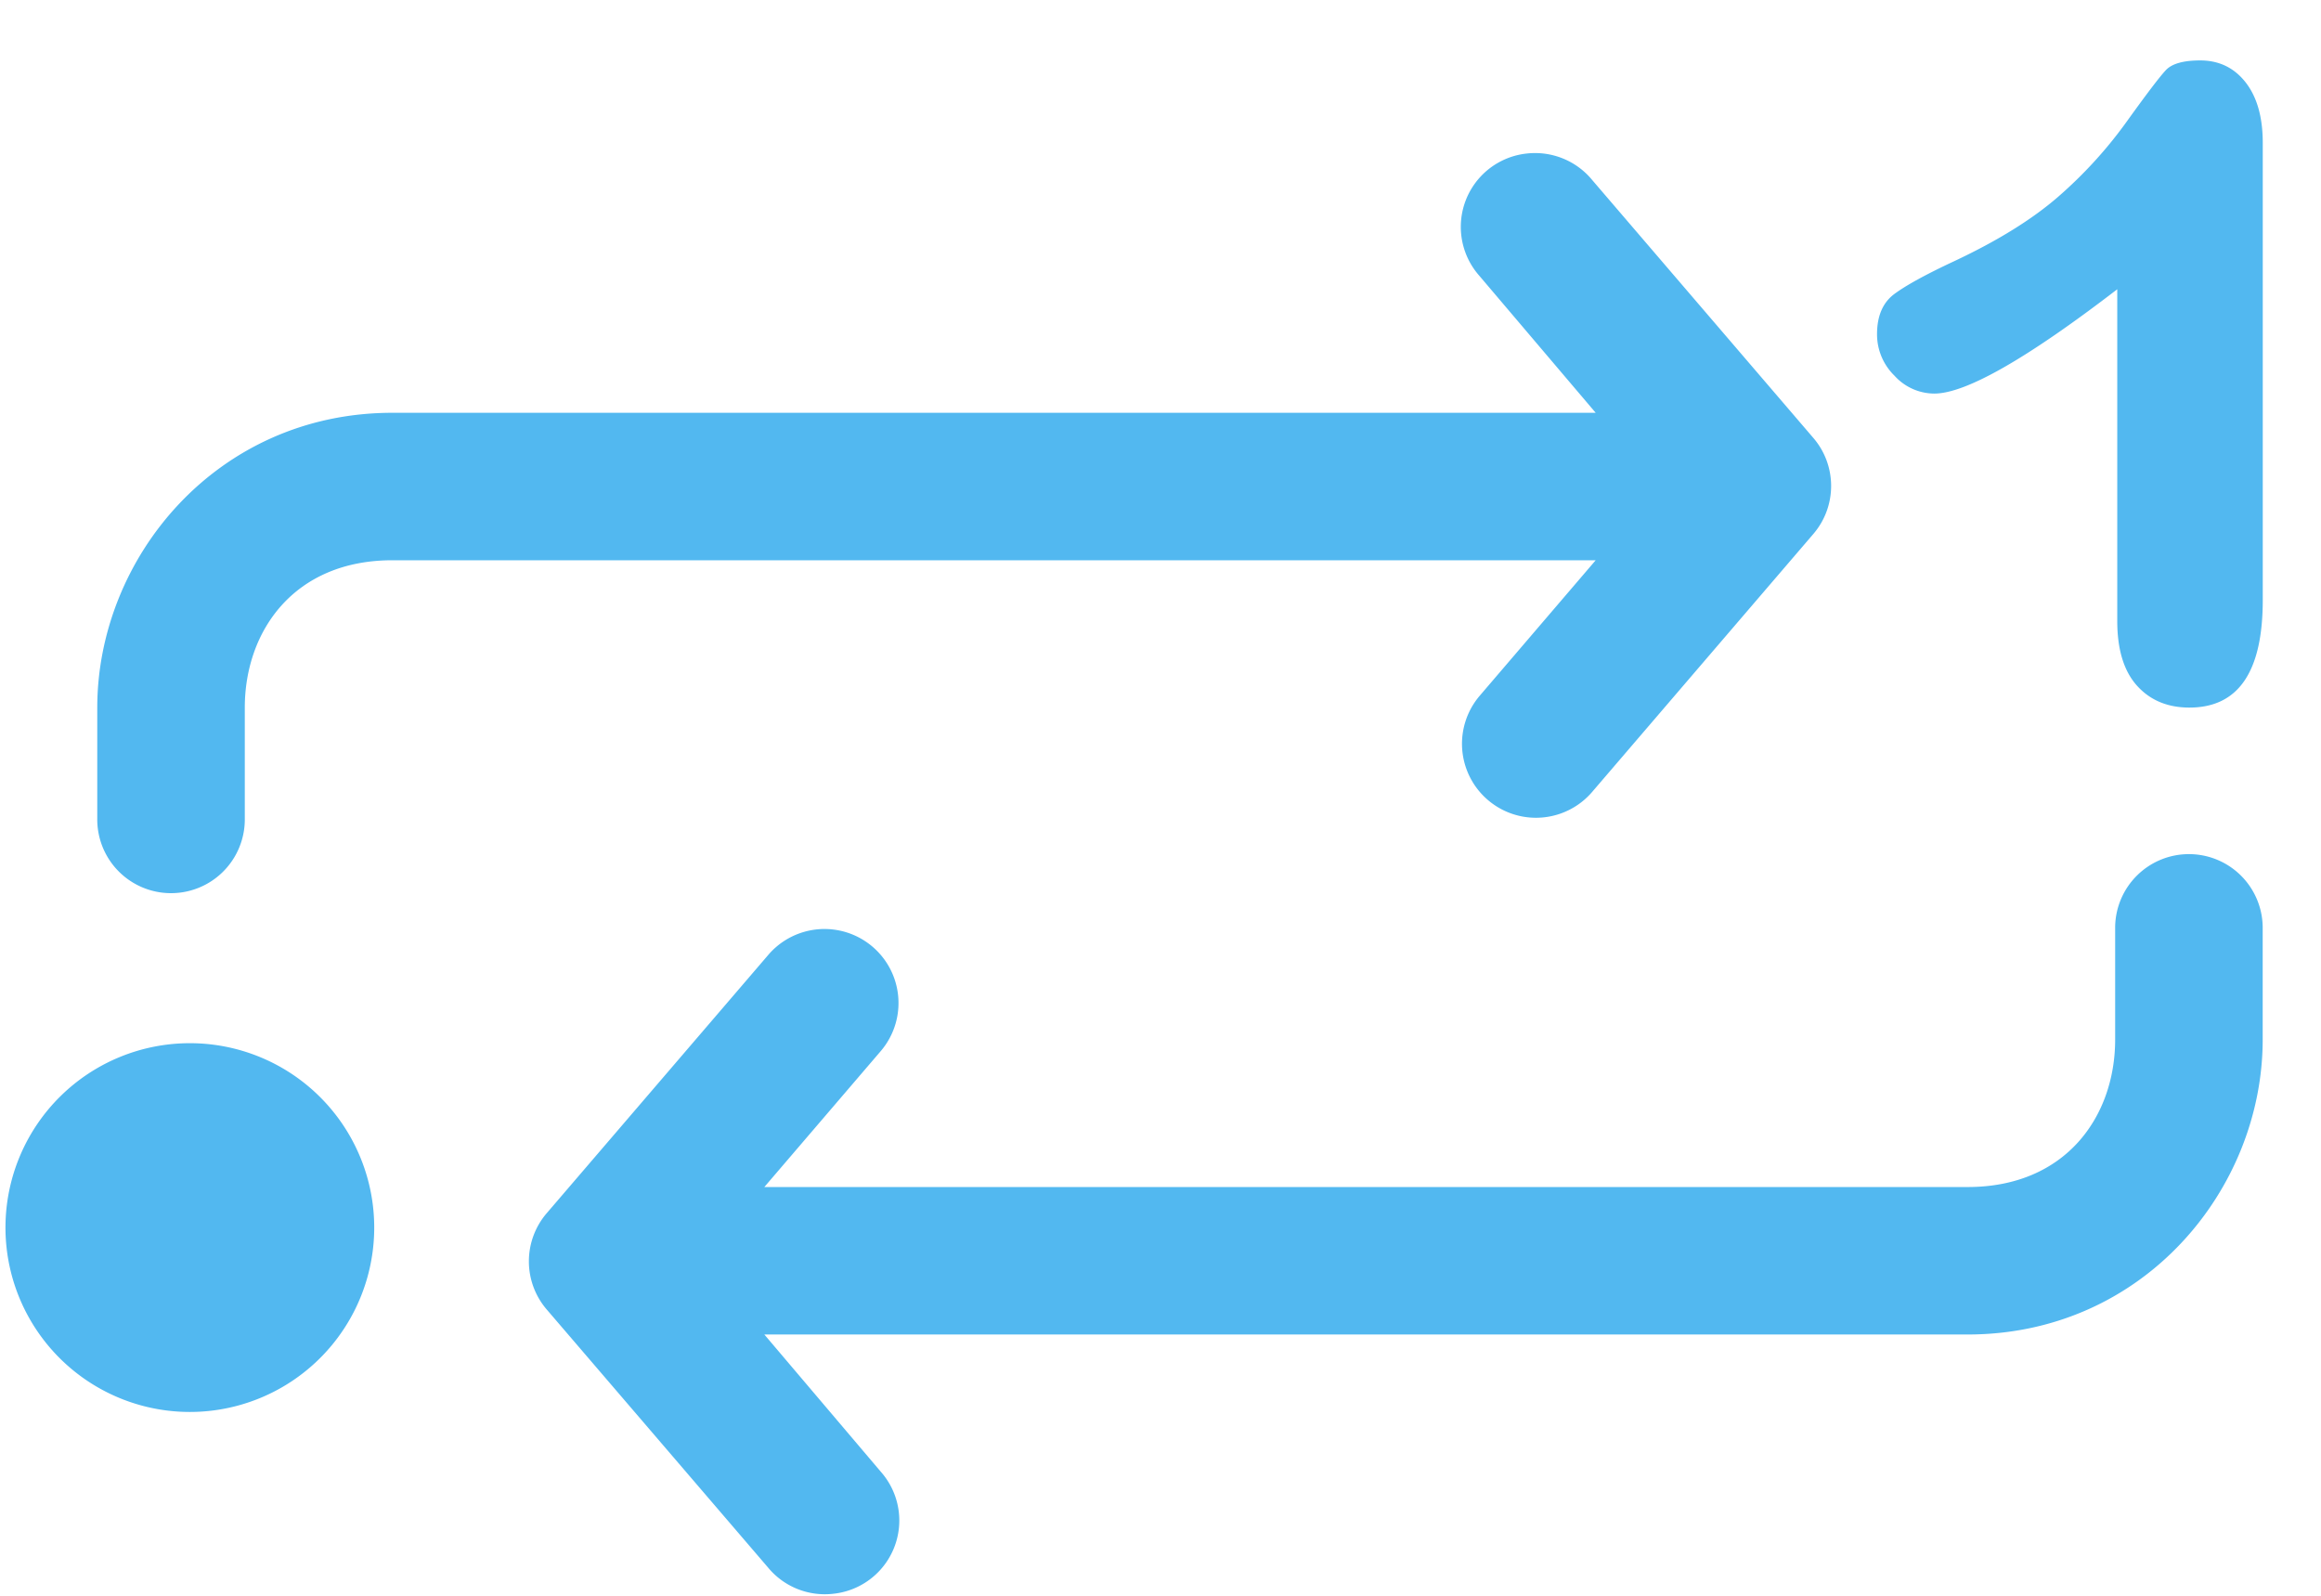 <svg xmlns="http://www.w3.org/2000/svg" width="32" height="22">
    <path fill="#52B8F0" fill-rule="evenodd" d="M30.186 9.755c-.3 0-.541-.1-.723-.302-.181-.201-.272-.499-.272-.892V3.988c-1.249.959-2.09 1.438-2.523 1.438a.744.744 0 0 1-.549-.247.796.796 0 0 1-.24-.571c0-.251.079-.435.236-.553.158-.118.435-.271.834-.457.595-.28 1.07-.575 1.427-.885.356-.31.672-.656.947-1.039.276-.384.455-.619.539-.708.083-.088.241-.133.472-.133.26 0 .469.101.627.303.157.201.236.479.236.833v6.305c0 .988-.337 1.481-1.011 1.481zm-8.234 1.162l-.006.007a1.02 1.02 0 0 1-1.551-1.325L22 7.724H5.409c-1.356 0-2.034.977-2.034 2.033V11.311a1.016 1.016 0 1 1-2.034-.029V9.757c0-2.064 1.644-4.066 4.068-4.066H22l-1.605-1.89a1.017 1.017 0 0 1 .651-1.684c.345-.04.686.097.906.365l3.051 3.558c.324.38.324.939 0 1.319l-3.051 3.558zM5.159 16.874a2.542 2.542 0 1 1-5.083-.001 2.542 2.542 0 0 1 5.083.001zm5.427-3.702l.006-.007a1.02 1.02 0 0 1 1.551 1.326l-1.605 1.874h16.59c1.356 0 2.034-.977 2.034-2.033v-1.525-.029a1.017 1.017 0 0 1 2.034.029v1.525c0 2.064-1.643 4.066-4.068 4.066h-16.59l1.605 1.891a1.015 1.015 0 0 1-.652 1.683 1.015 1.015 0 0 1-.905-.365l-3.052-3.558a1.019 1.019 0 0 1 0-1.319l3.052-3.558z"/>
</svg>
